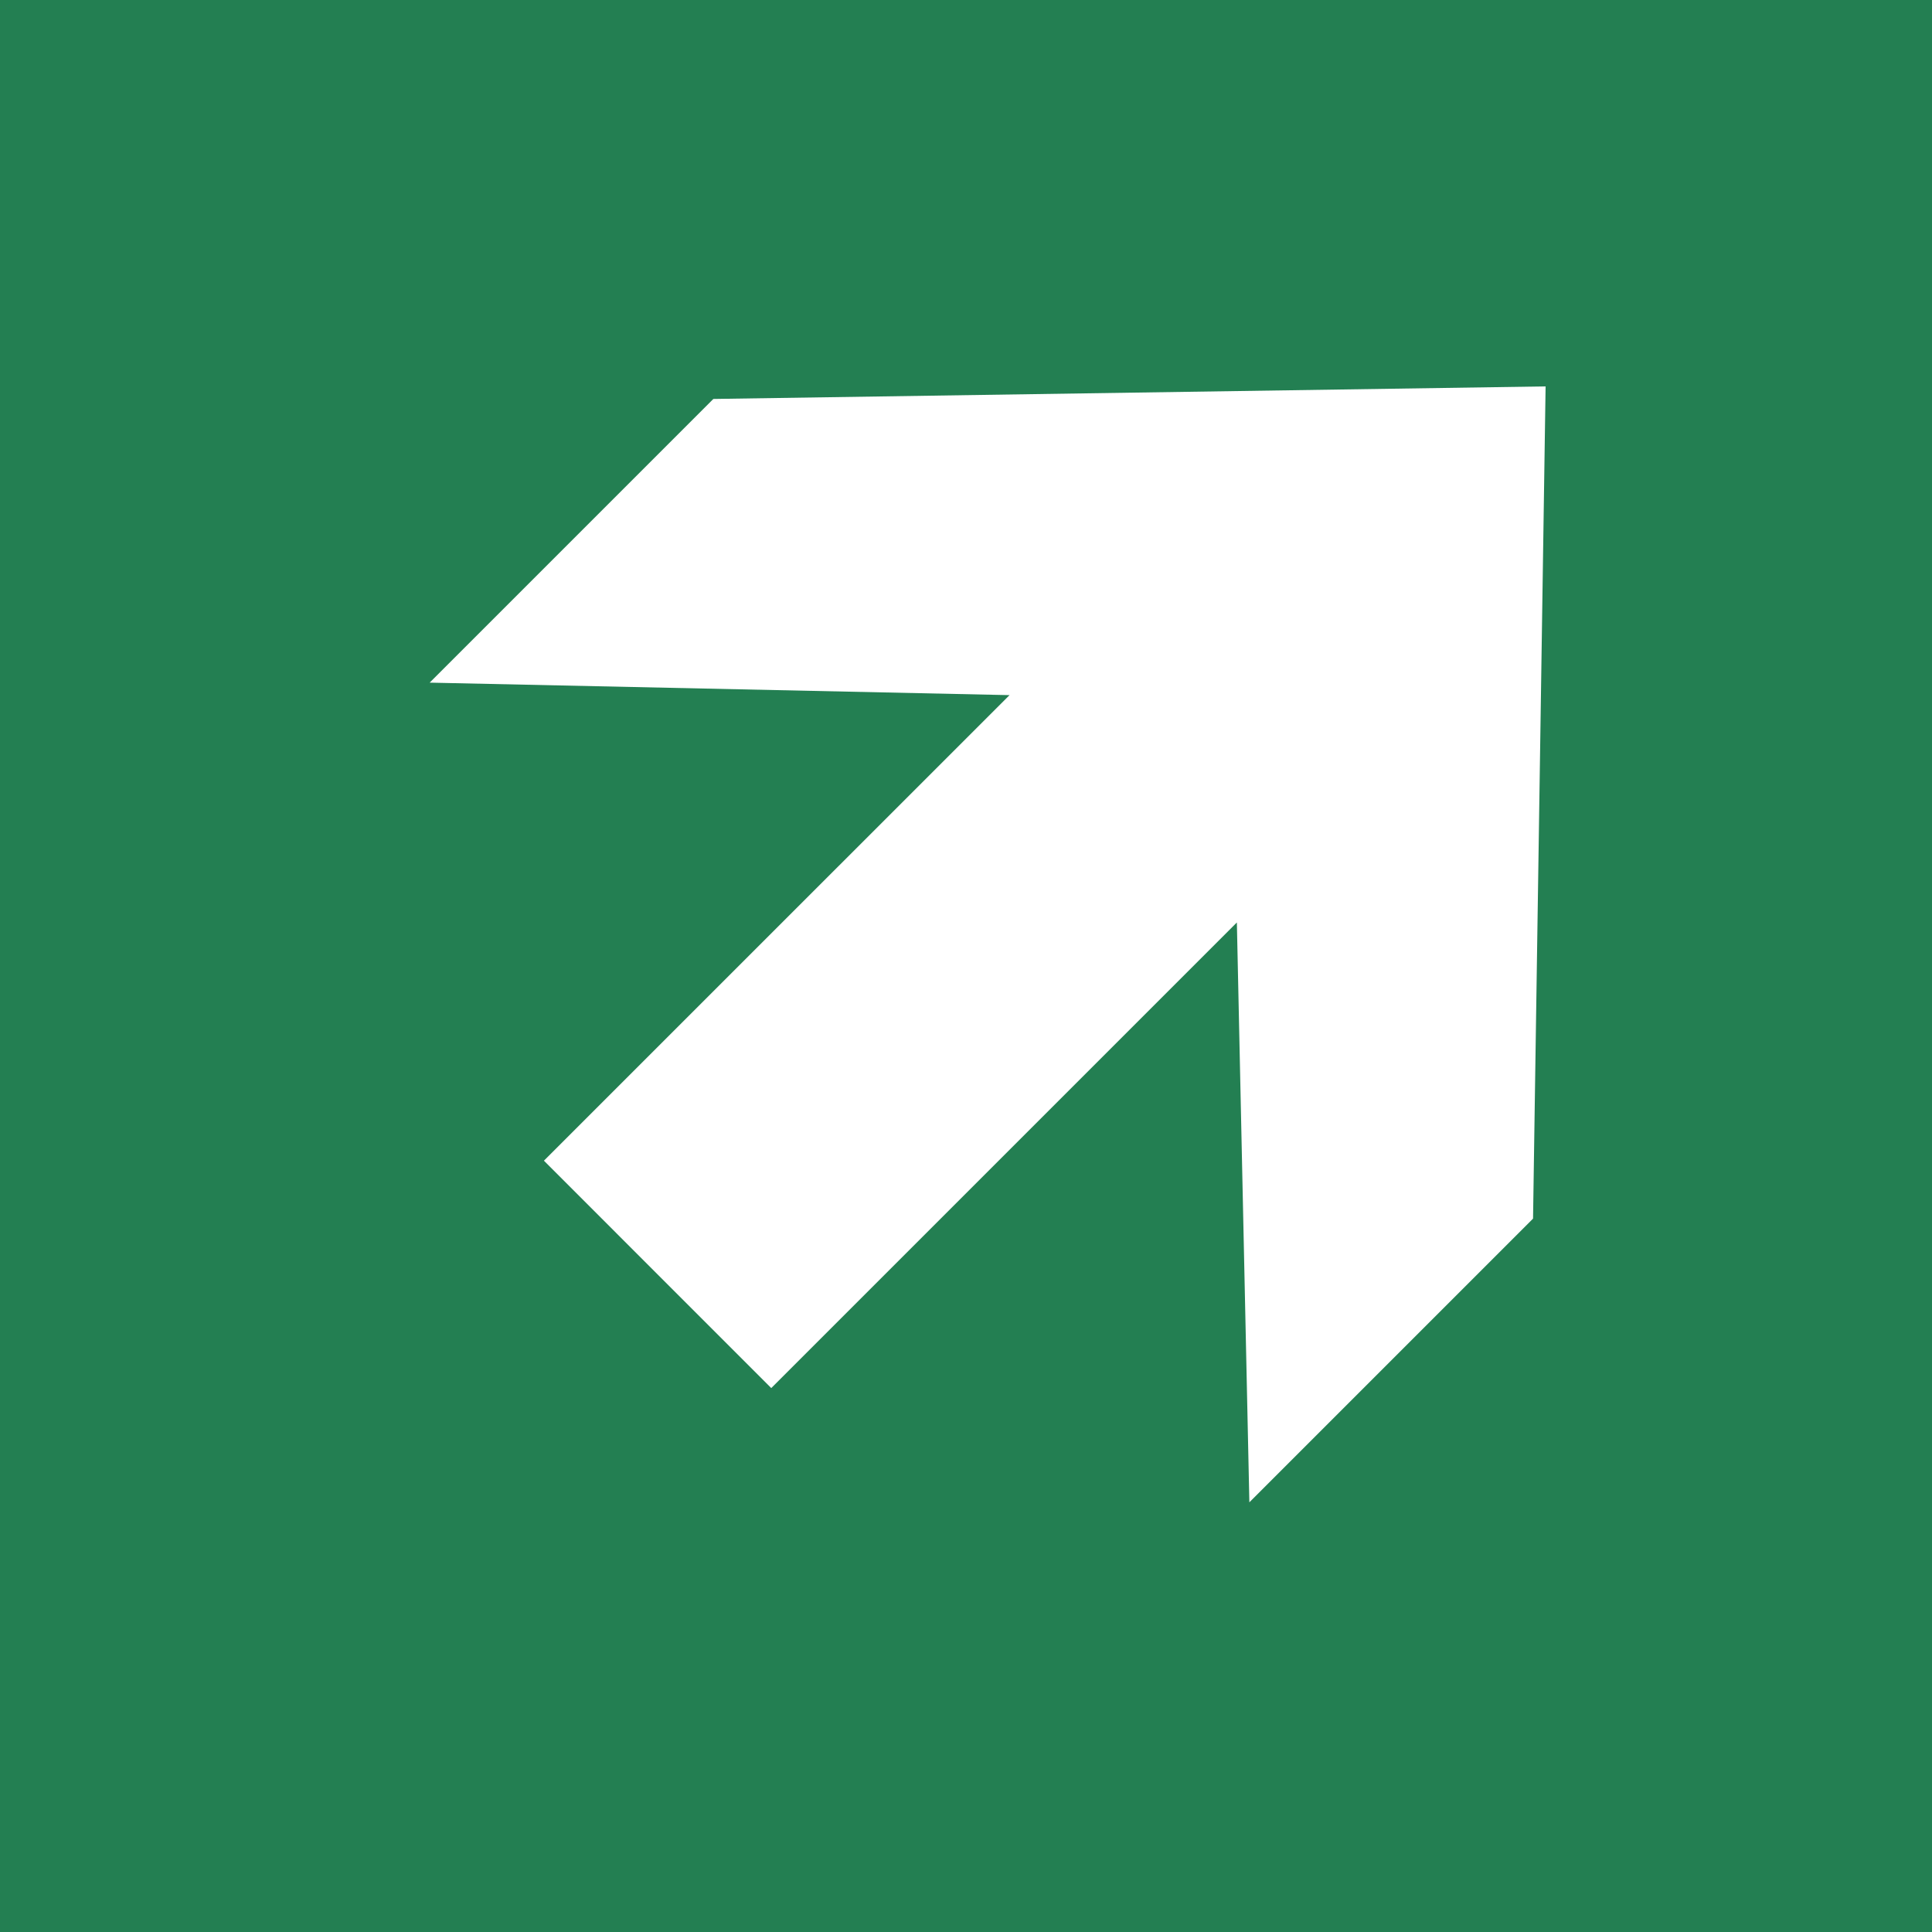 <svg class="color-immutable" width="30" height="30" viewBox="0 0 30 30" fill="none" xmlns="http://www.w3.org/2000/svg"><path d="M30 0H0V30H30V0Z" fill="#237F52"/><path d="M24 6L11.077 6.195L6.672 10.6L15.676 10.794L8.446 18.023L10.211 19.789L11.976 21.554L19.206 14.324L19.4 23.328L23.805 18.923L24 6Z" fill="white"/></svg>